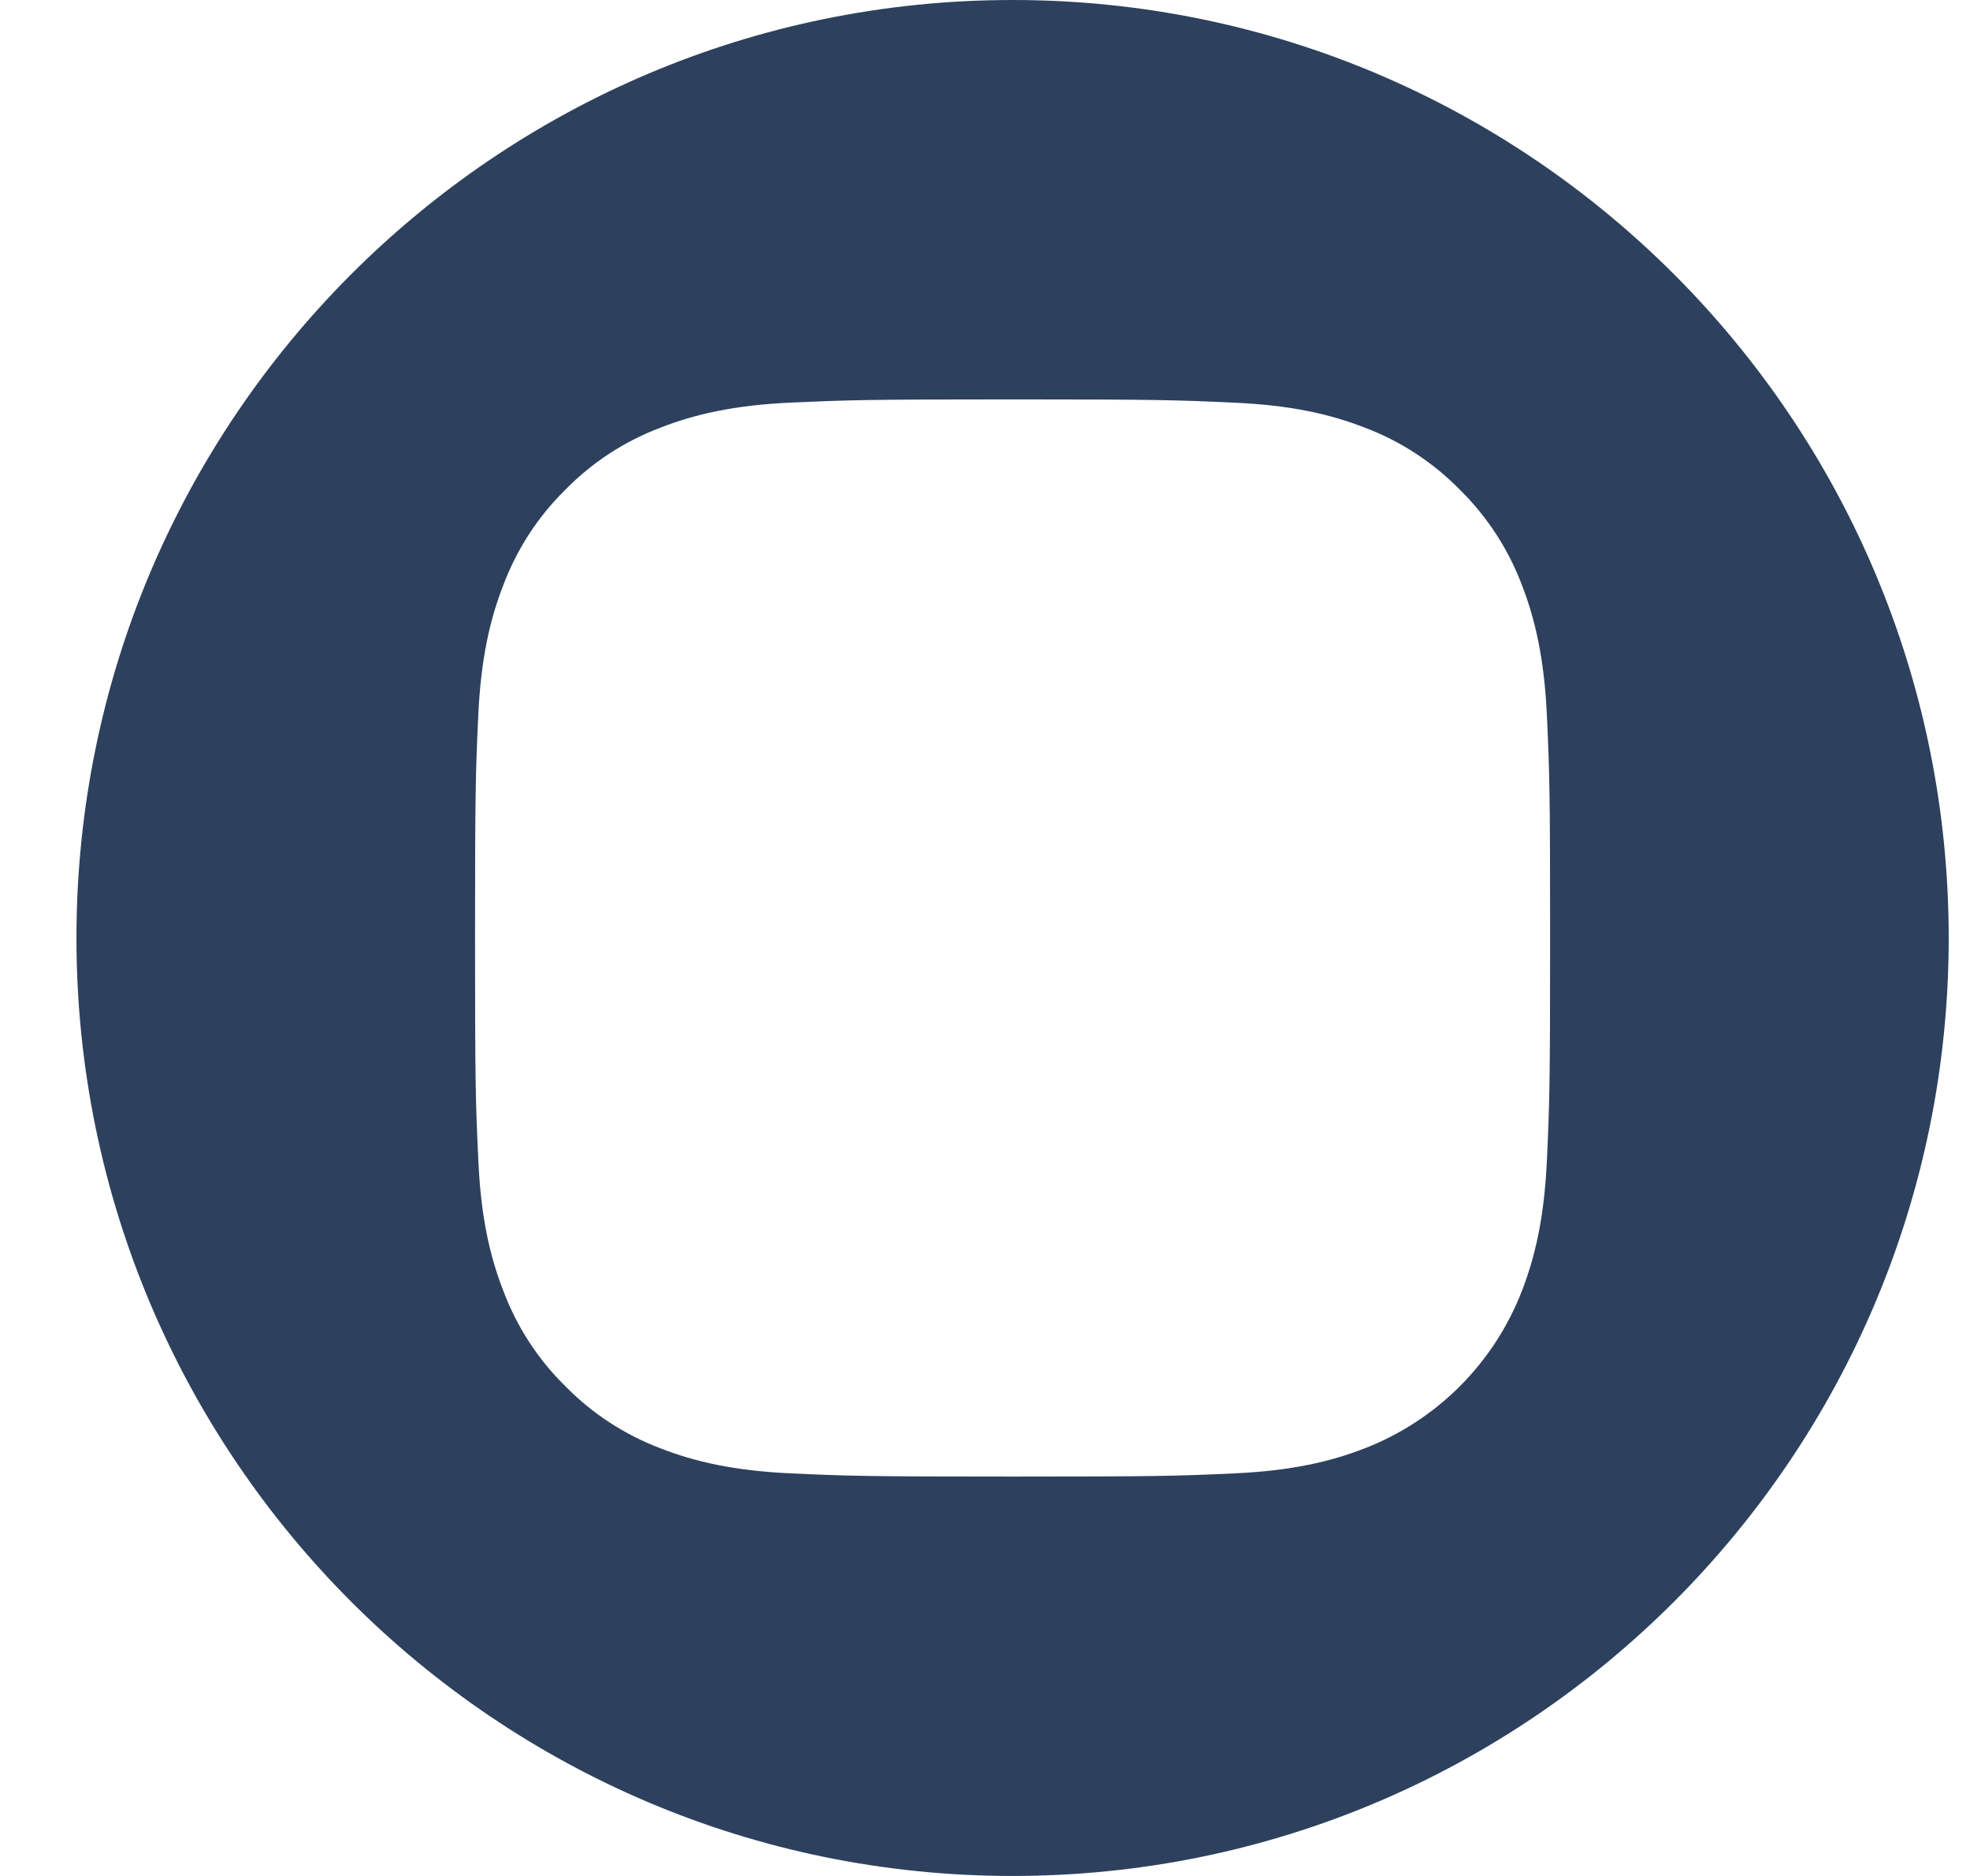 <svg width="21" height="20" viewBox="0 0 21 20" fill="none" xmlns="http://www.w3.org/2000/svg">
<path fill-rule="evenodd" clip-rule="evenodd" d="M0.815 10C0.815 4.478 5.284 0 10.794 0C16.305 0 20.773 4.478 20.773 10C20.773 15.522 16.305 20 10.794 20C5.284 20 0.815 15.522 0.815 10ZM16.224 13.761C16.365 13.396 16.462 12.979 16.49 12.367C16.518 11.755 16.524 11.559 16.524 10C16.524 8.441 16.518 8.245 16.49 7.633C16.462 7.021 16.365 6.604 16.224 6.239C16.08 5.856 15.854 5.509 15.563 5.222C15.276 4.929 14.93 4.703 14.548 4.559C14.183 4.417 13.767 4.32 13.157 4.293C12.546 4.265 12.35 4.258 10.794 4.258C9.238 4.258 9.043 4.265 8.432 4.292C7.822 4.32 7.405 4.417 7.041 4.559C6.658 4.704 6.312 4.929 6.026 5.222C5.734 5.508 5.509 5.856 5.365 6.239C5.223 6.604 5.126 7.021 5.098 7.633C5.07 8.245 5.064 8.441 5.064 10C5.064 11.559 5.07 11.755 5.099 12.368C5.126 12.979 5.223 13.396 5.365 13.761C5.509 14.144 5.734 14.492 6.026 14.778C6.312 15.07 6.658 15.296 7.041 15.441C7.405 15.583 7.822 15.68 8.432 15.708C9.043 15.736 9.238 15.742 10.794 15.742C12.351 15.742 12.546 15.736 13.157 15.708C13.767 15.68 14.183 15.583 14.548 15.441C15.317 15.142 15.926 14.533 16.224 13.761Z" fill="#2D415E"/>
</svg>
